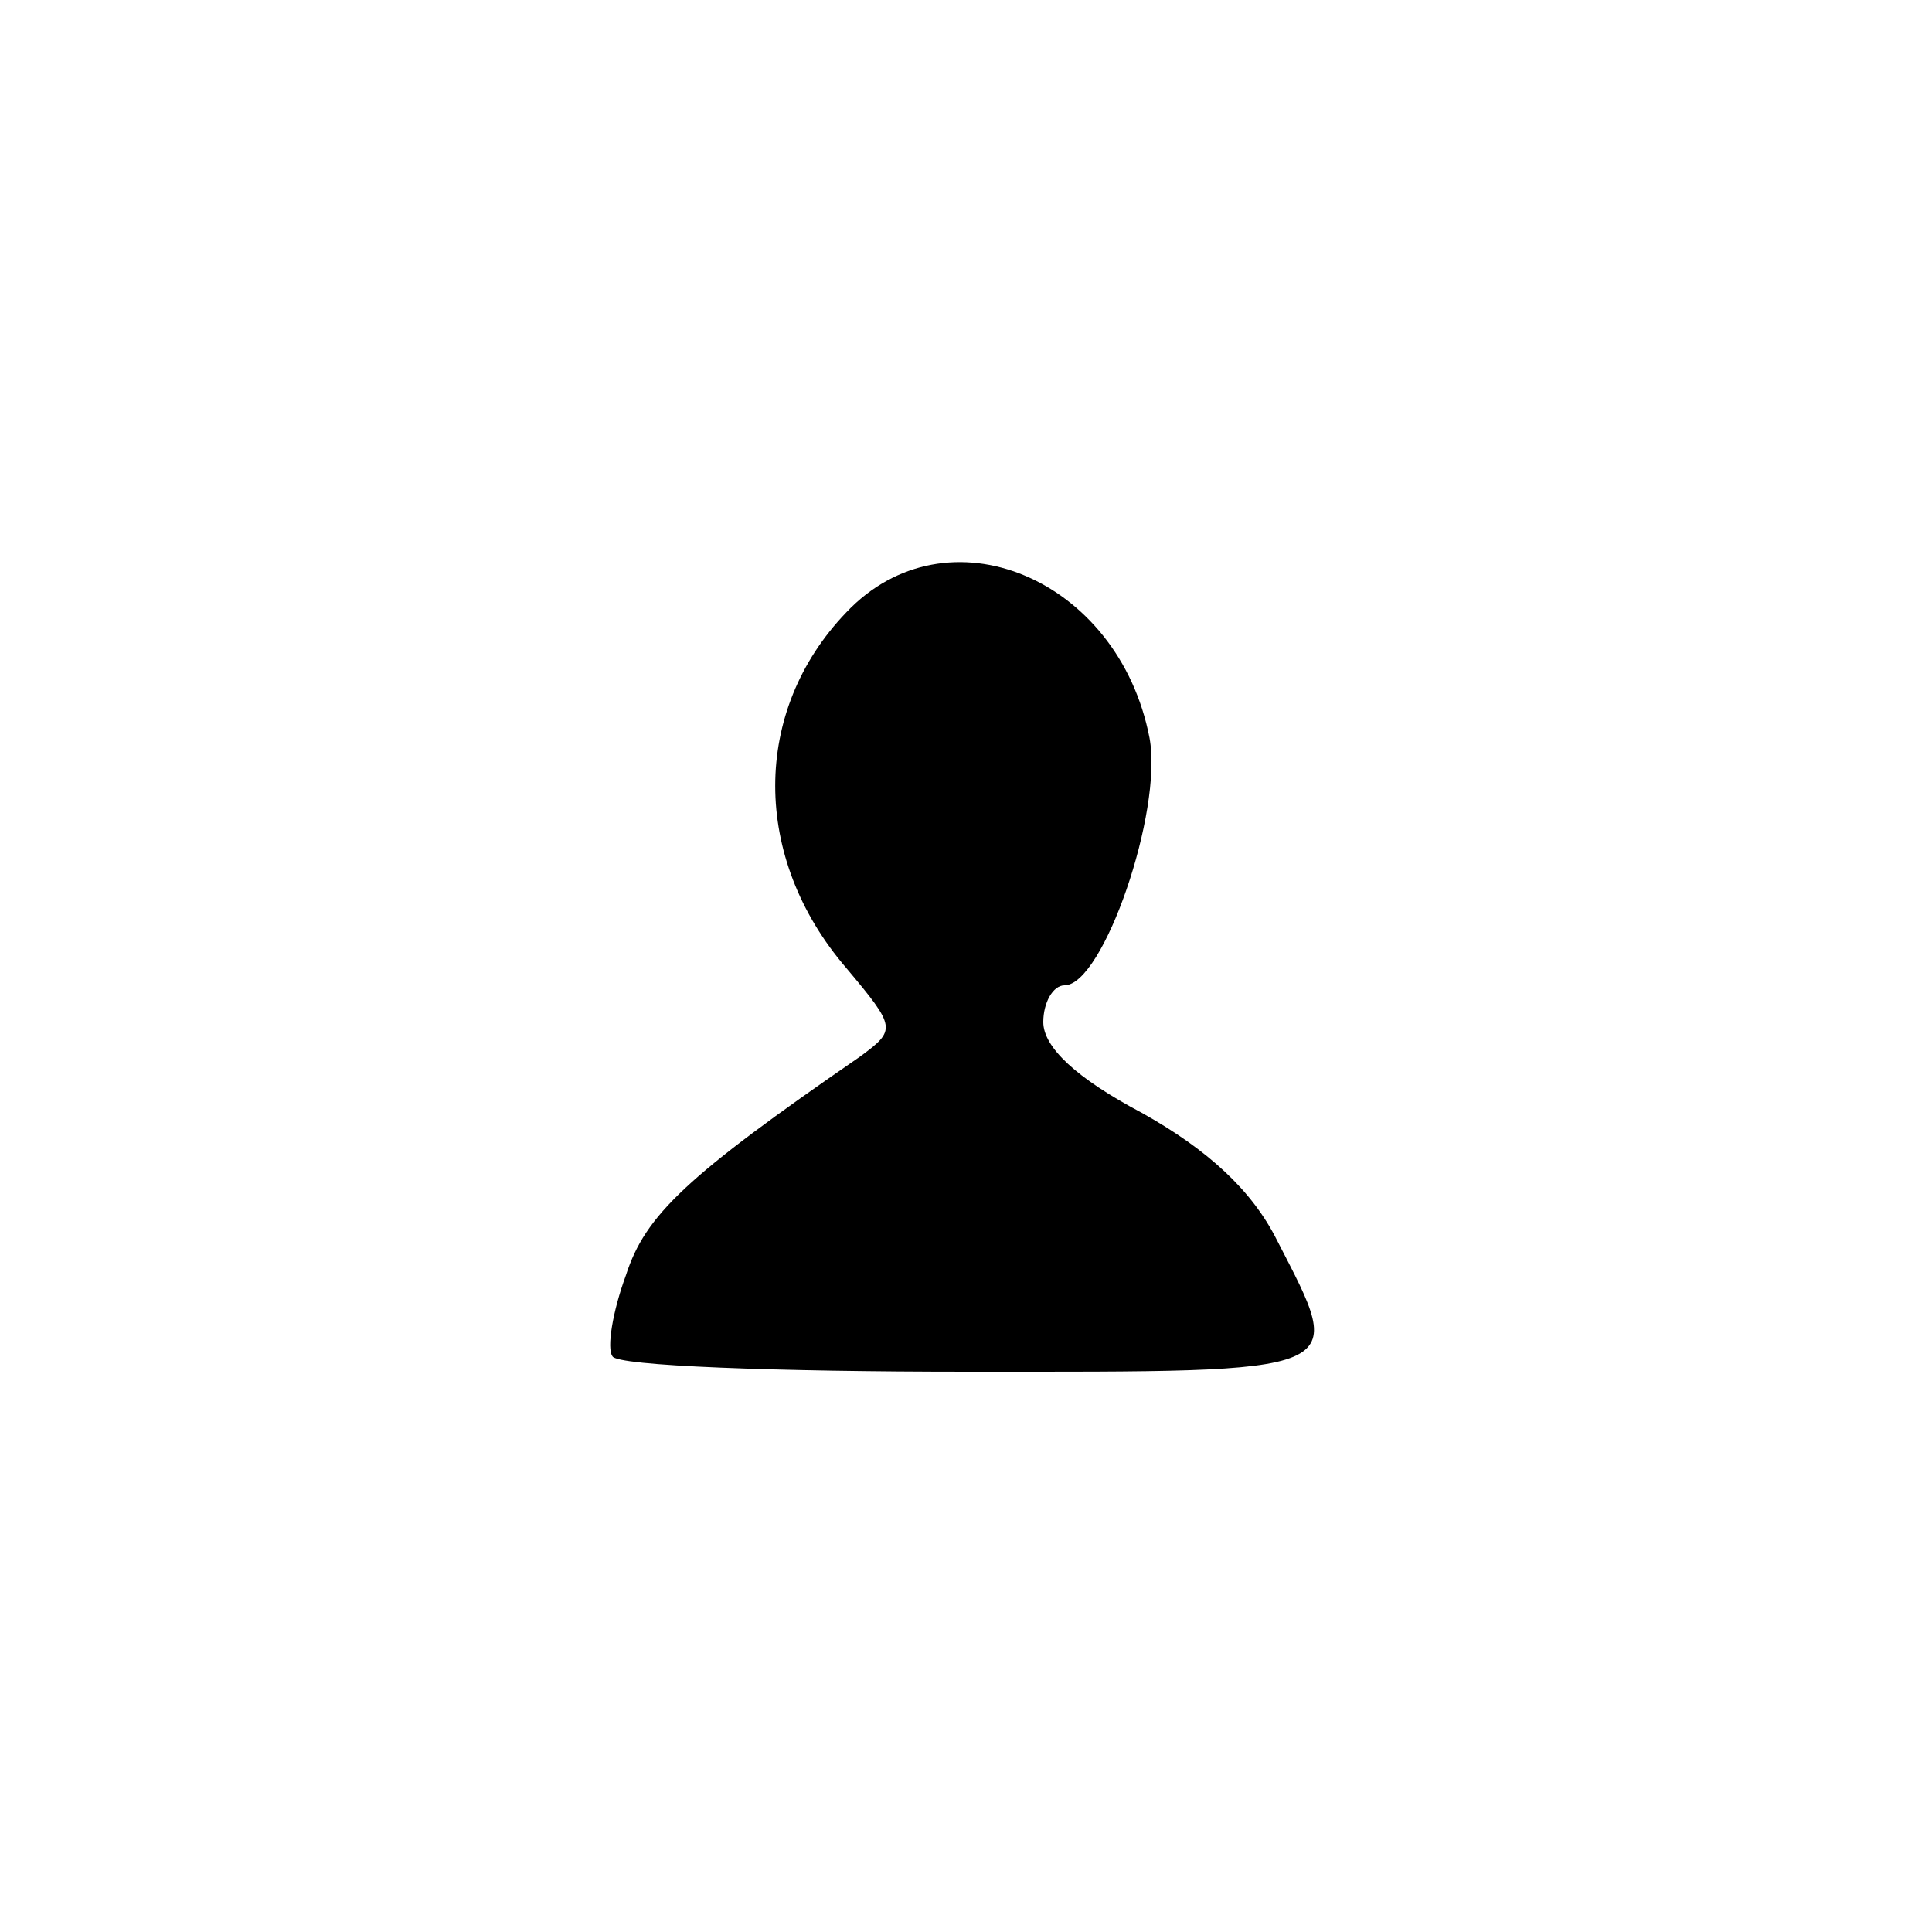 <?xml version="1.0" standalone="no"?>
<!DOCTYPE svg PUBLIC "-//W3C//DTD SVG 20010904//EN"
 "http://www.w3.org/TR/2001/REC-SVG-20010904/DTD/svg10.dtd">
<svg version="1.0" xmlns="http://www.w3.org/2000/svg"
 width="100pt" height="100pt" viewBox="0 0 100 100"
 preserveAspectRatio="xMidYMid meet">
<g transform="translate(0,100) scale(0.1,-0.1)"
fill="#000000" stroke="none">
<path d="M438 683 c-49 -51 -49 -127 0 -184 26 -31 26 -32 7 -46 -90 -62 -111
-82 -121 -113 -7 -19 -10 -38 -7 -42 2 -5 85 -8 184 -8 200 0 196 -2 160 68
-13 26 -36 47 -70 66 -34 18 -51 34 -51 47 0 10 5 19 11 19 20 0 51 90 44 128
-16 83 -105 120 -157 65z"/>
</g>
</svg>

